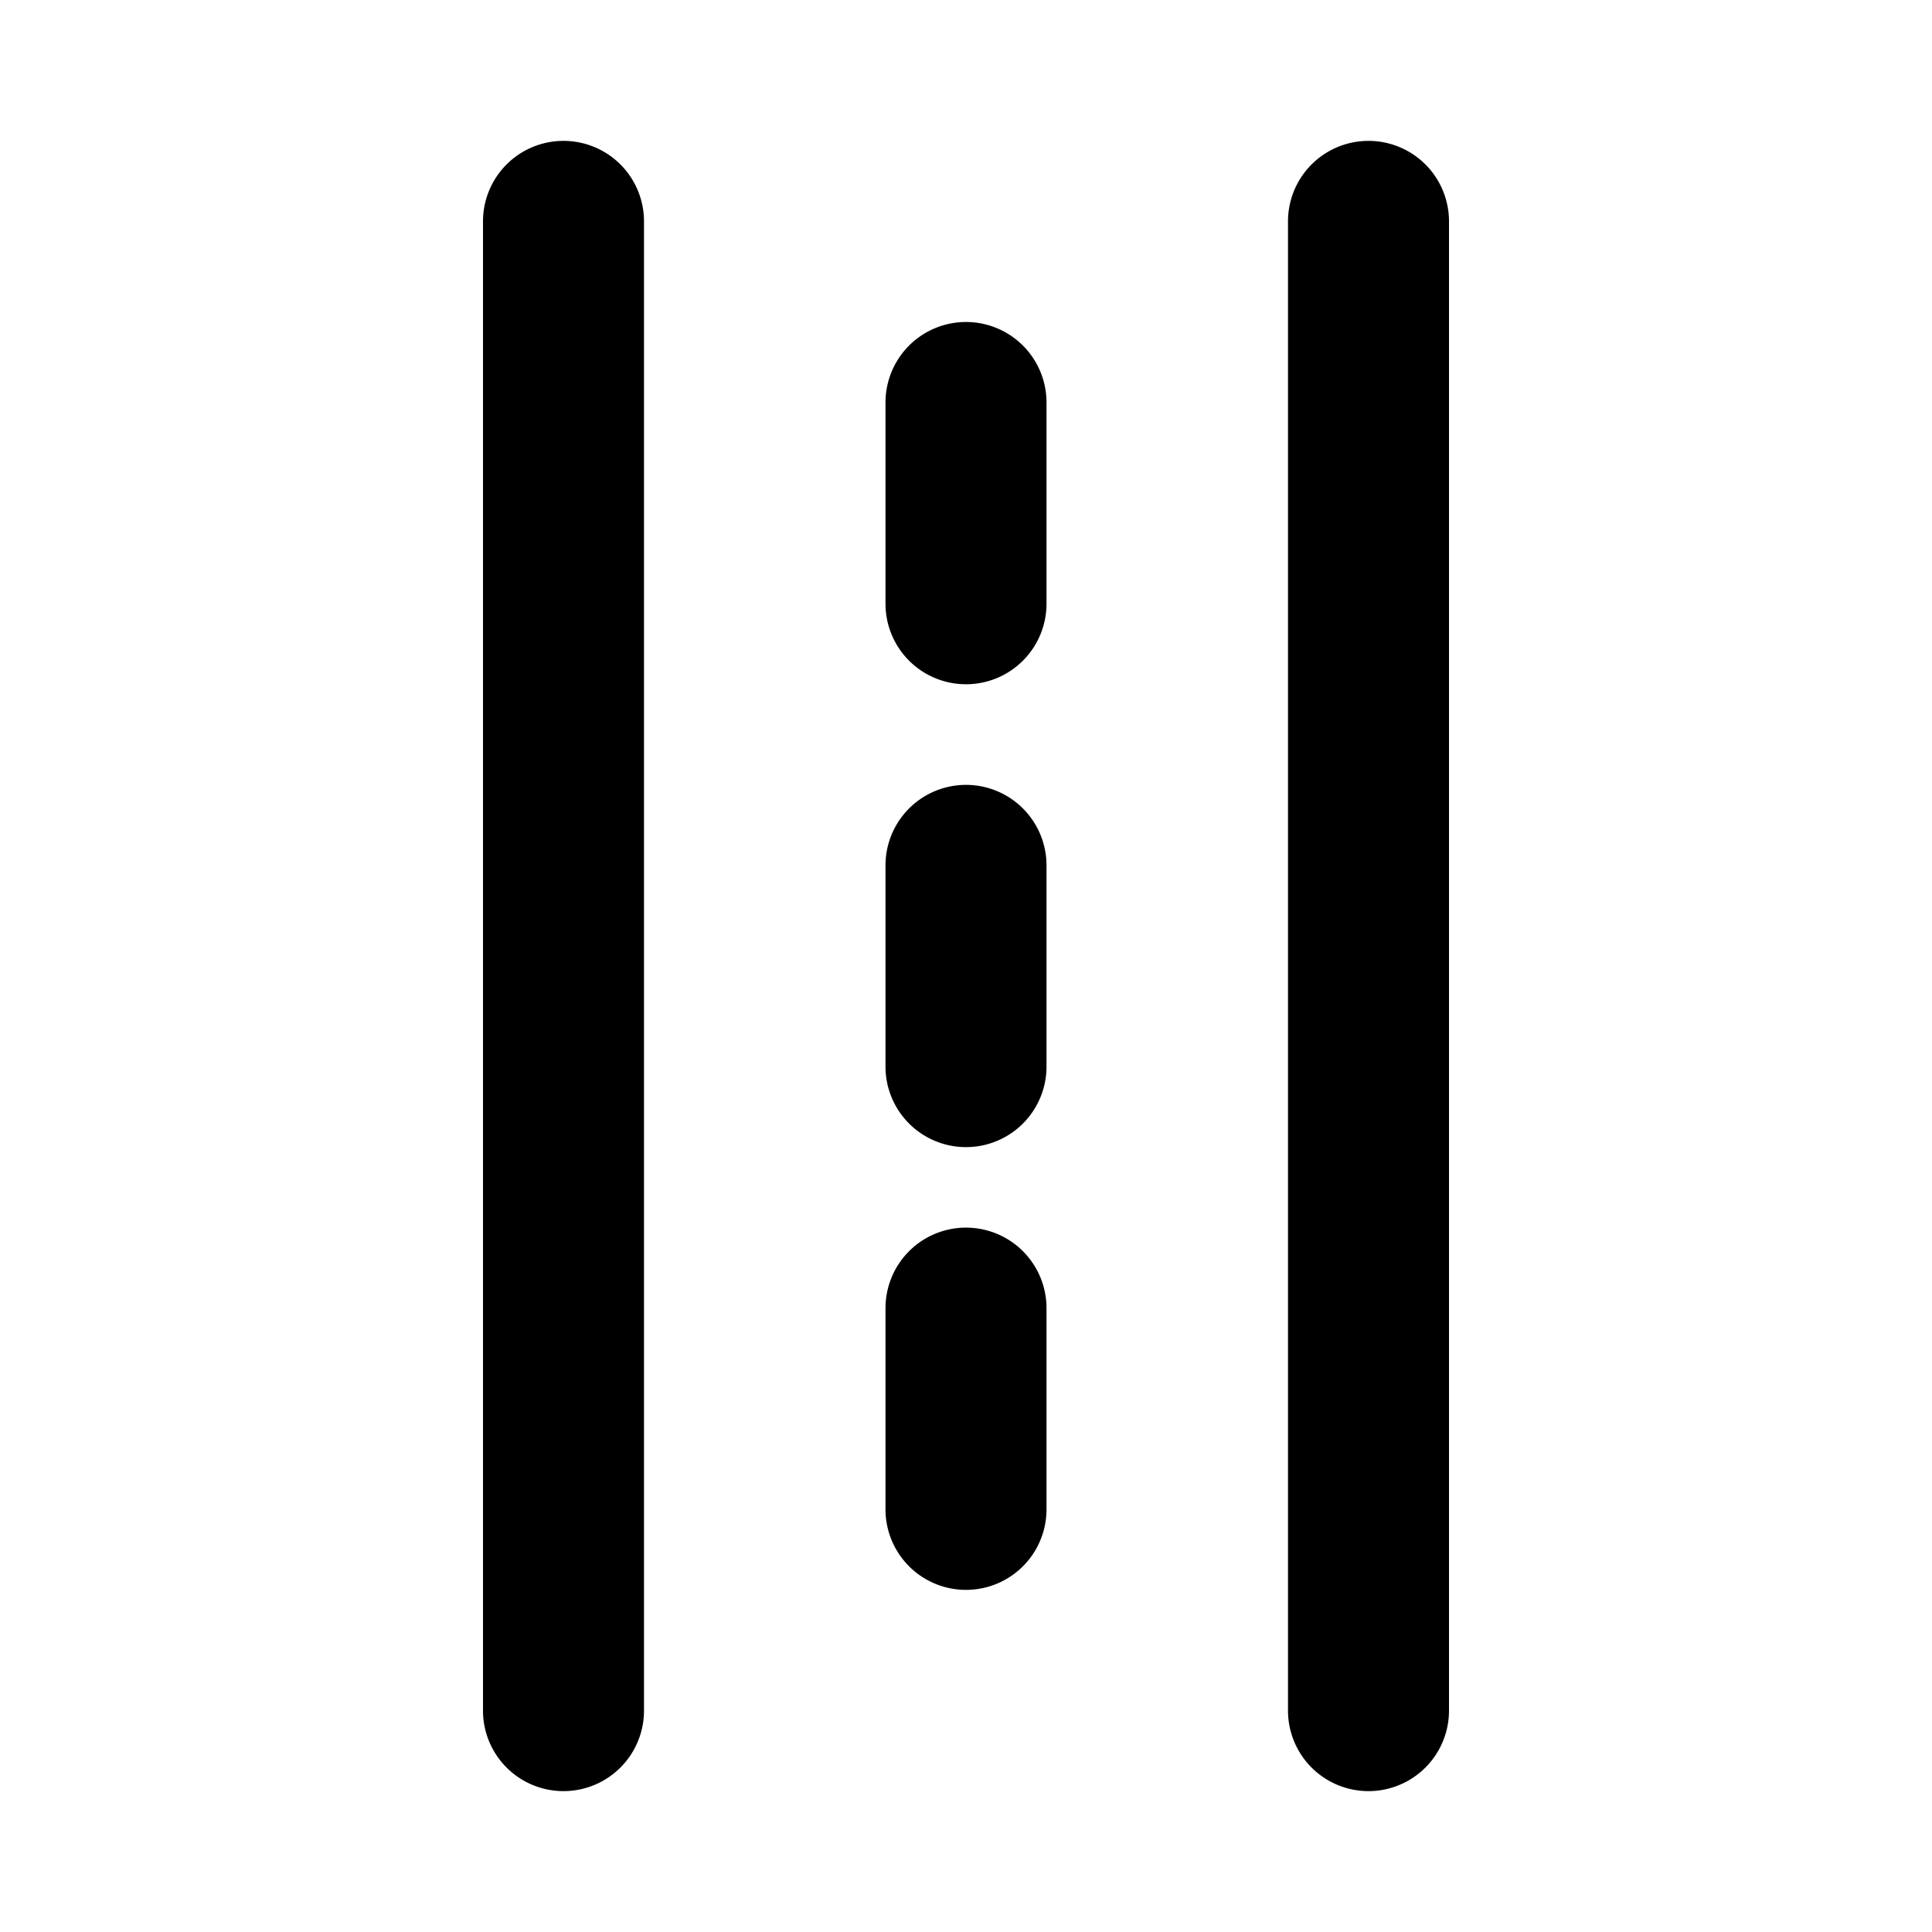 <svg xmlns="http://www.w3.org/2000/svg" xmlns:xlink="http://www.w3.org/1999/xlink" width="24" height="24" viewBox="0 0 24 24"><path fill="currentColor" d="M7 1.75a1 1 0 0 1 1 1v18.5a1 1 0 1 1-2 0V2.75a1 1 0 0 1 1-1m10 0a1 1 0 0 1 1 1v18.5a1 1 0 1 1-2 0V2.75a1 1 0 0 1 1-1M13 5a1 1 0 1 0-2 0v2.5a1 1 0 1 0 2 0zm-1 10.25a1 1 0 0 1 1 1v2.5a1 1 0 1 1-2 0v-2.5a1 1 0 0 1 1-1m1-4.5a1 1 0 1 0-2 0v2.5a1 1 0 1 0 2 0z"/></svg>